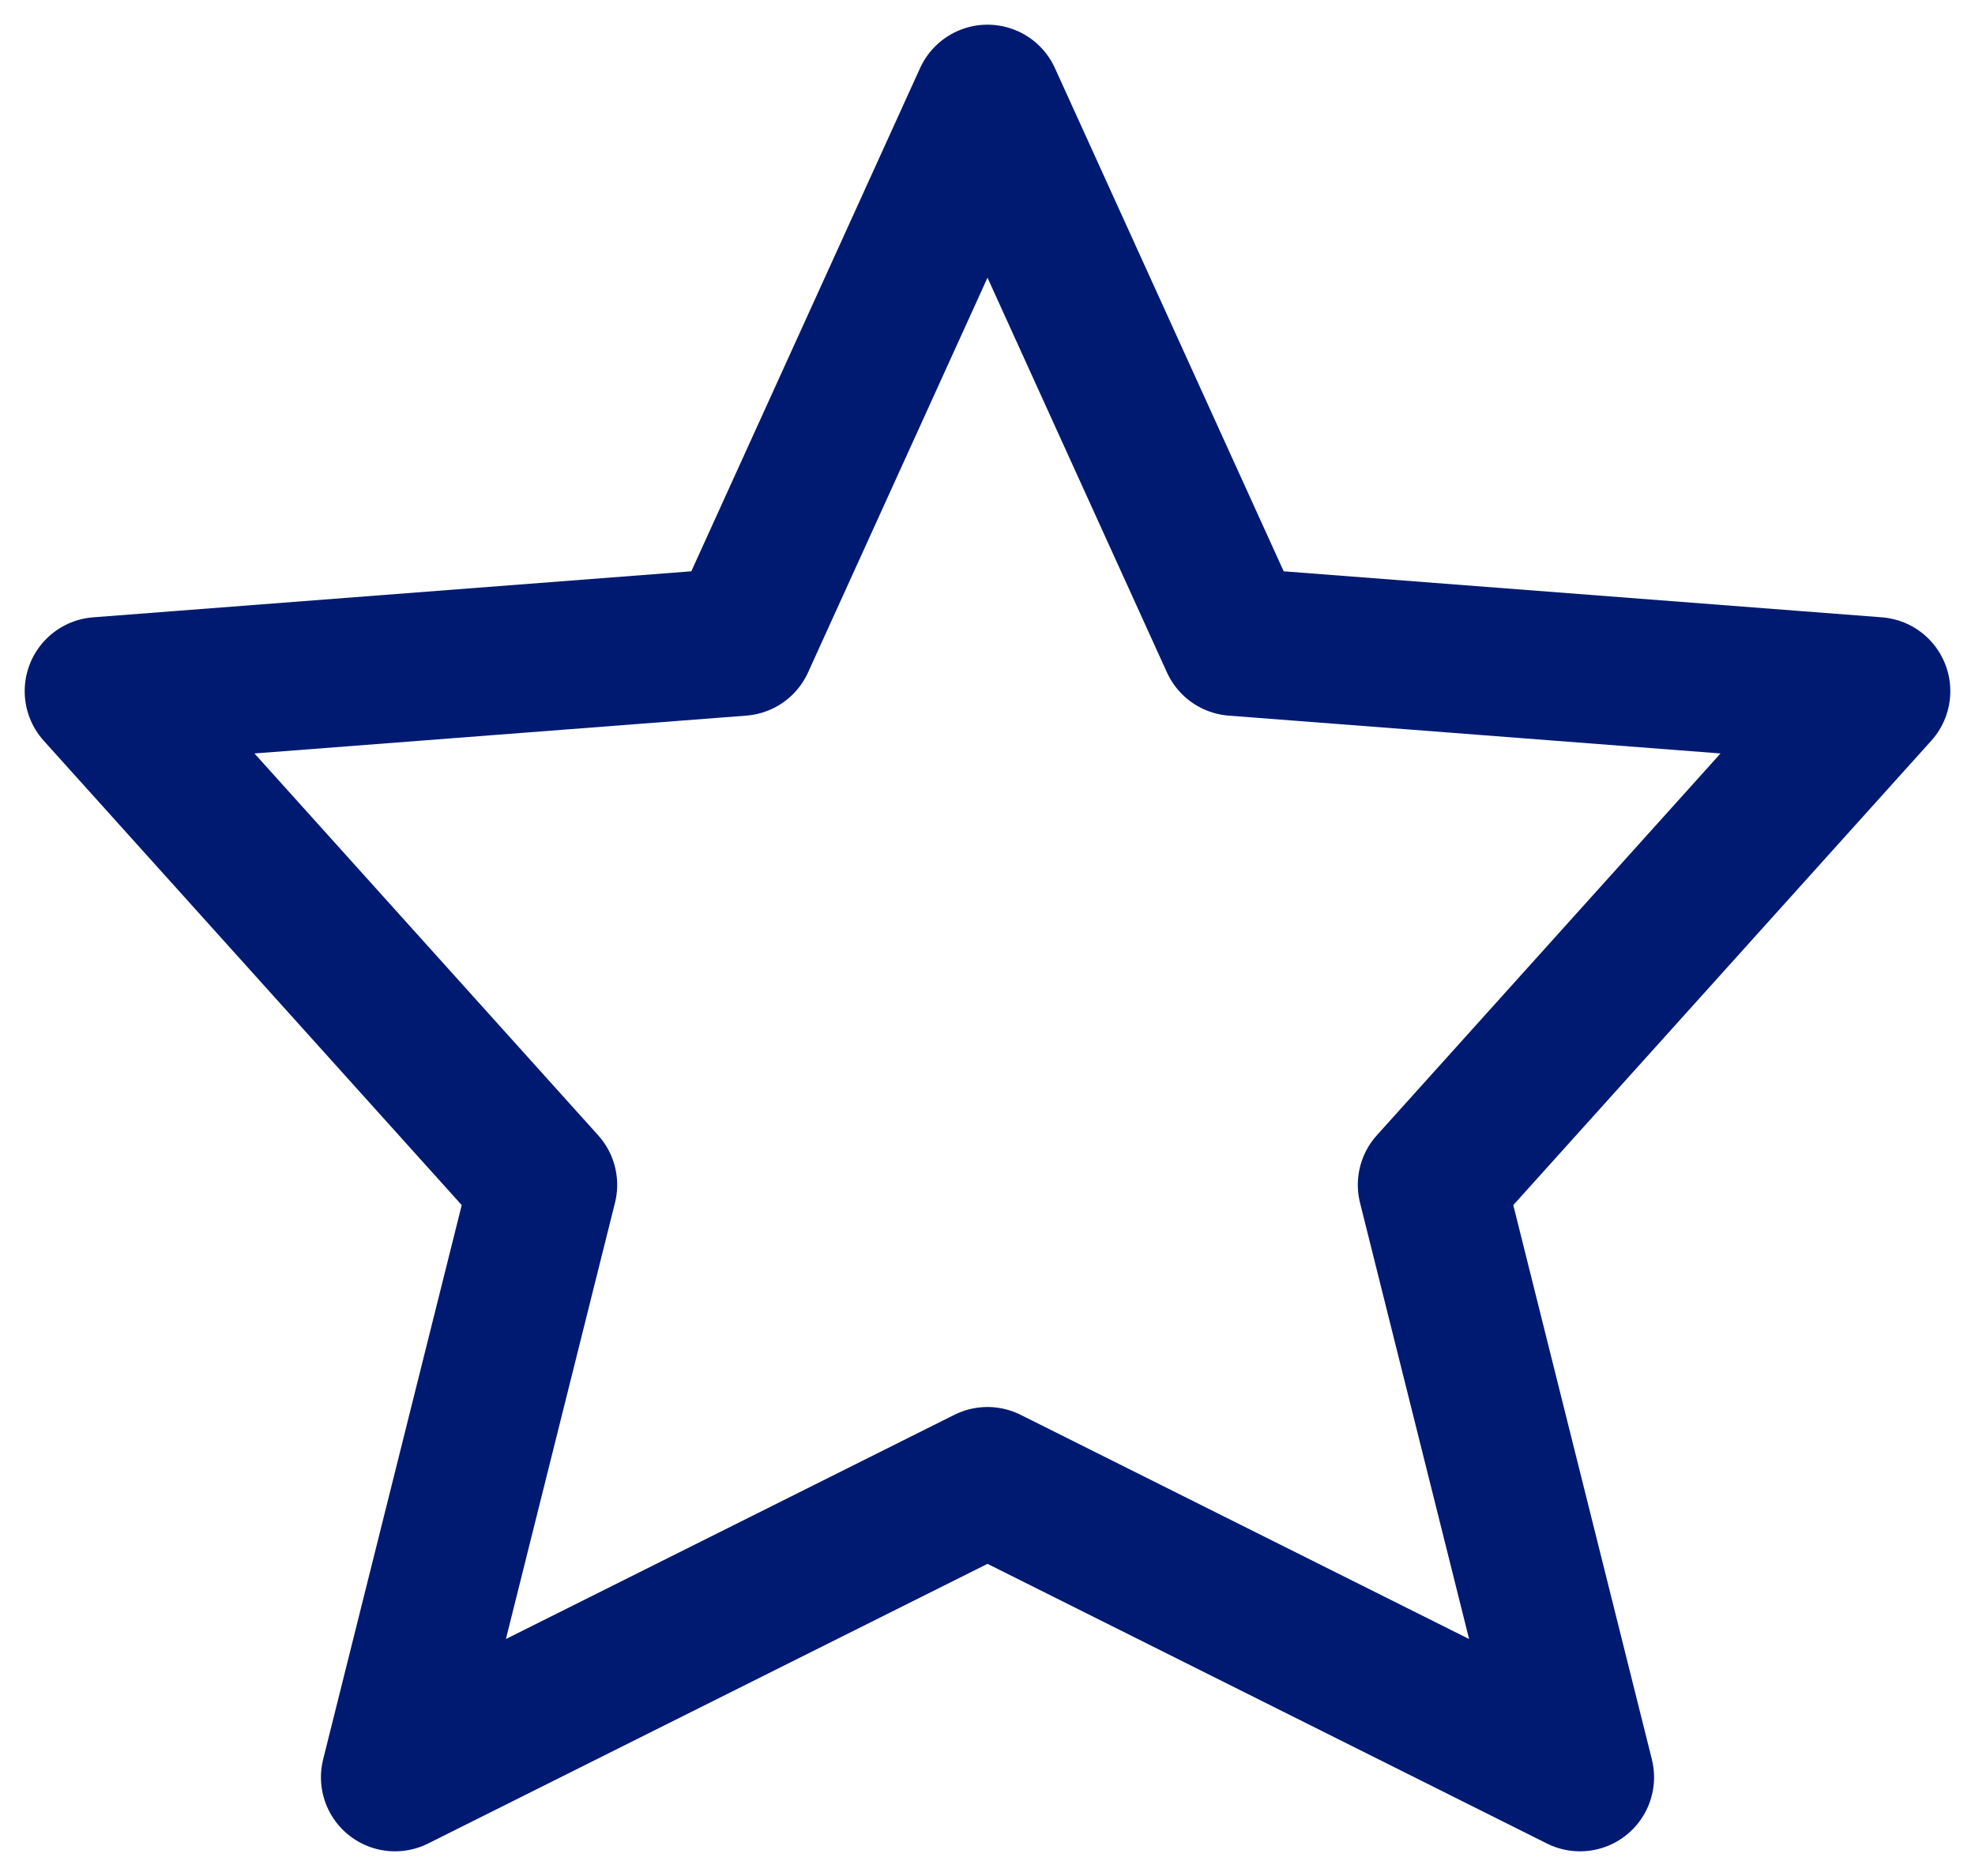 <svg width="20" height="19" viewBox="0 0 20 19" fill="none" xmlns="http://www.w3.org/2000/svg">
<path d="M10 15L4 18L5.5 12L1 7L7.5 6.5L10 1L12.5 6.5L19 7L14.5 12L16 18L10 15Z" stroke="#001A72" stroke-width="1.5" stroke-linecap="round" stroke-linejoin="round"/>
</svg>

